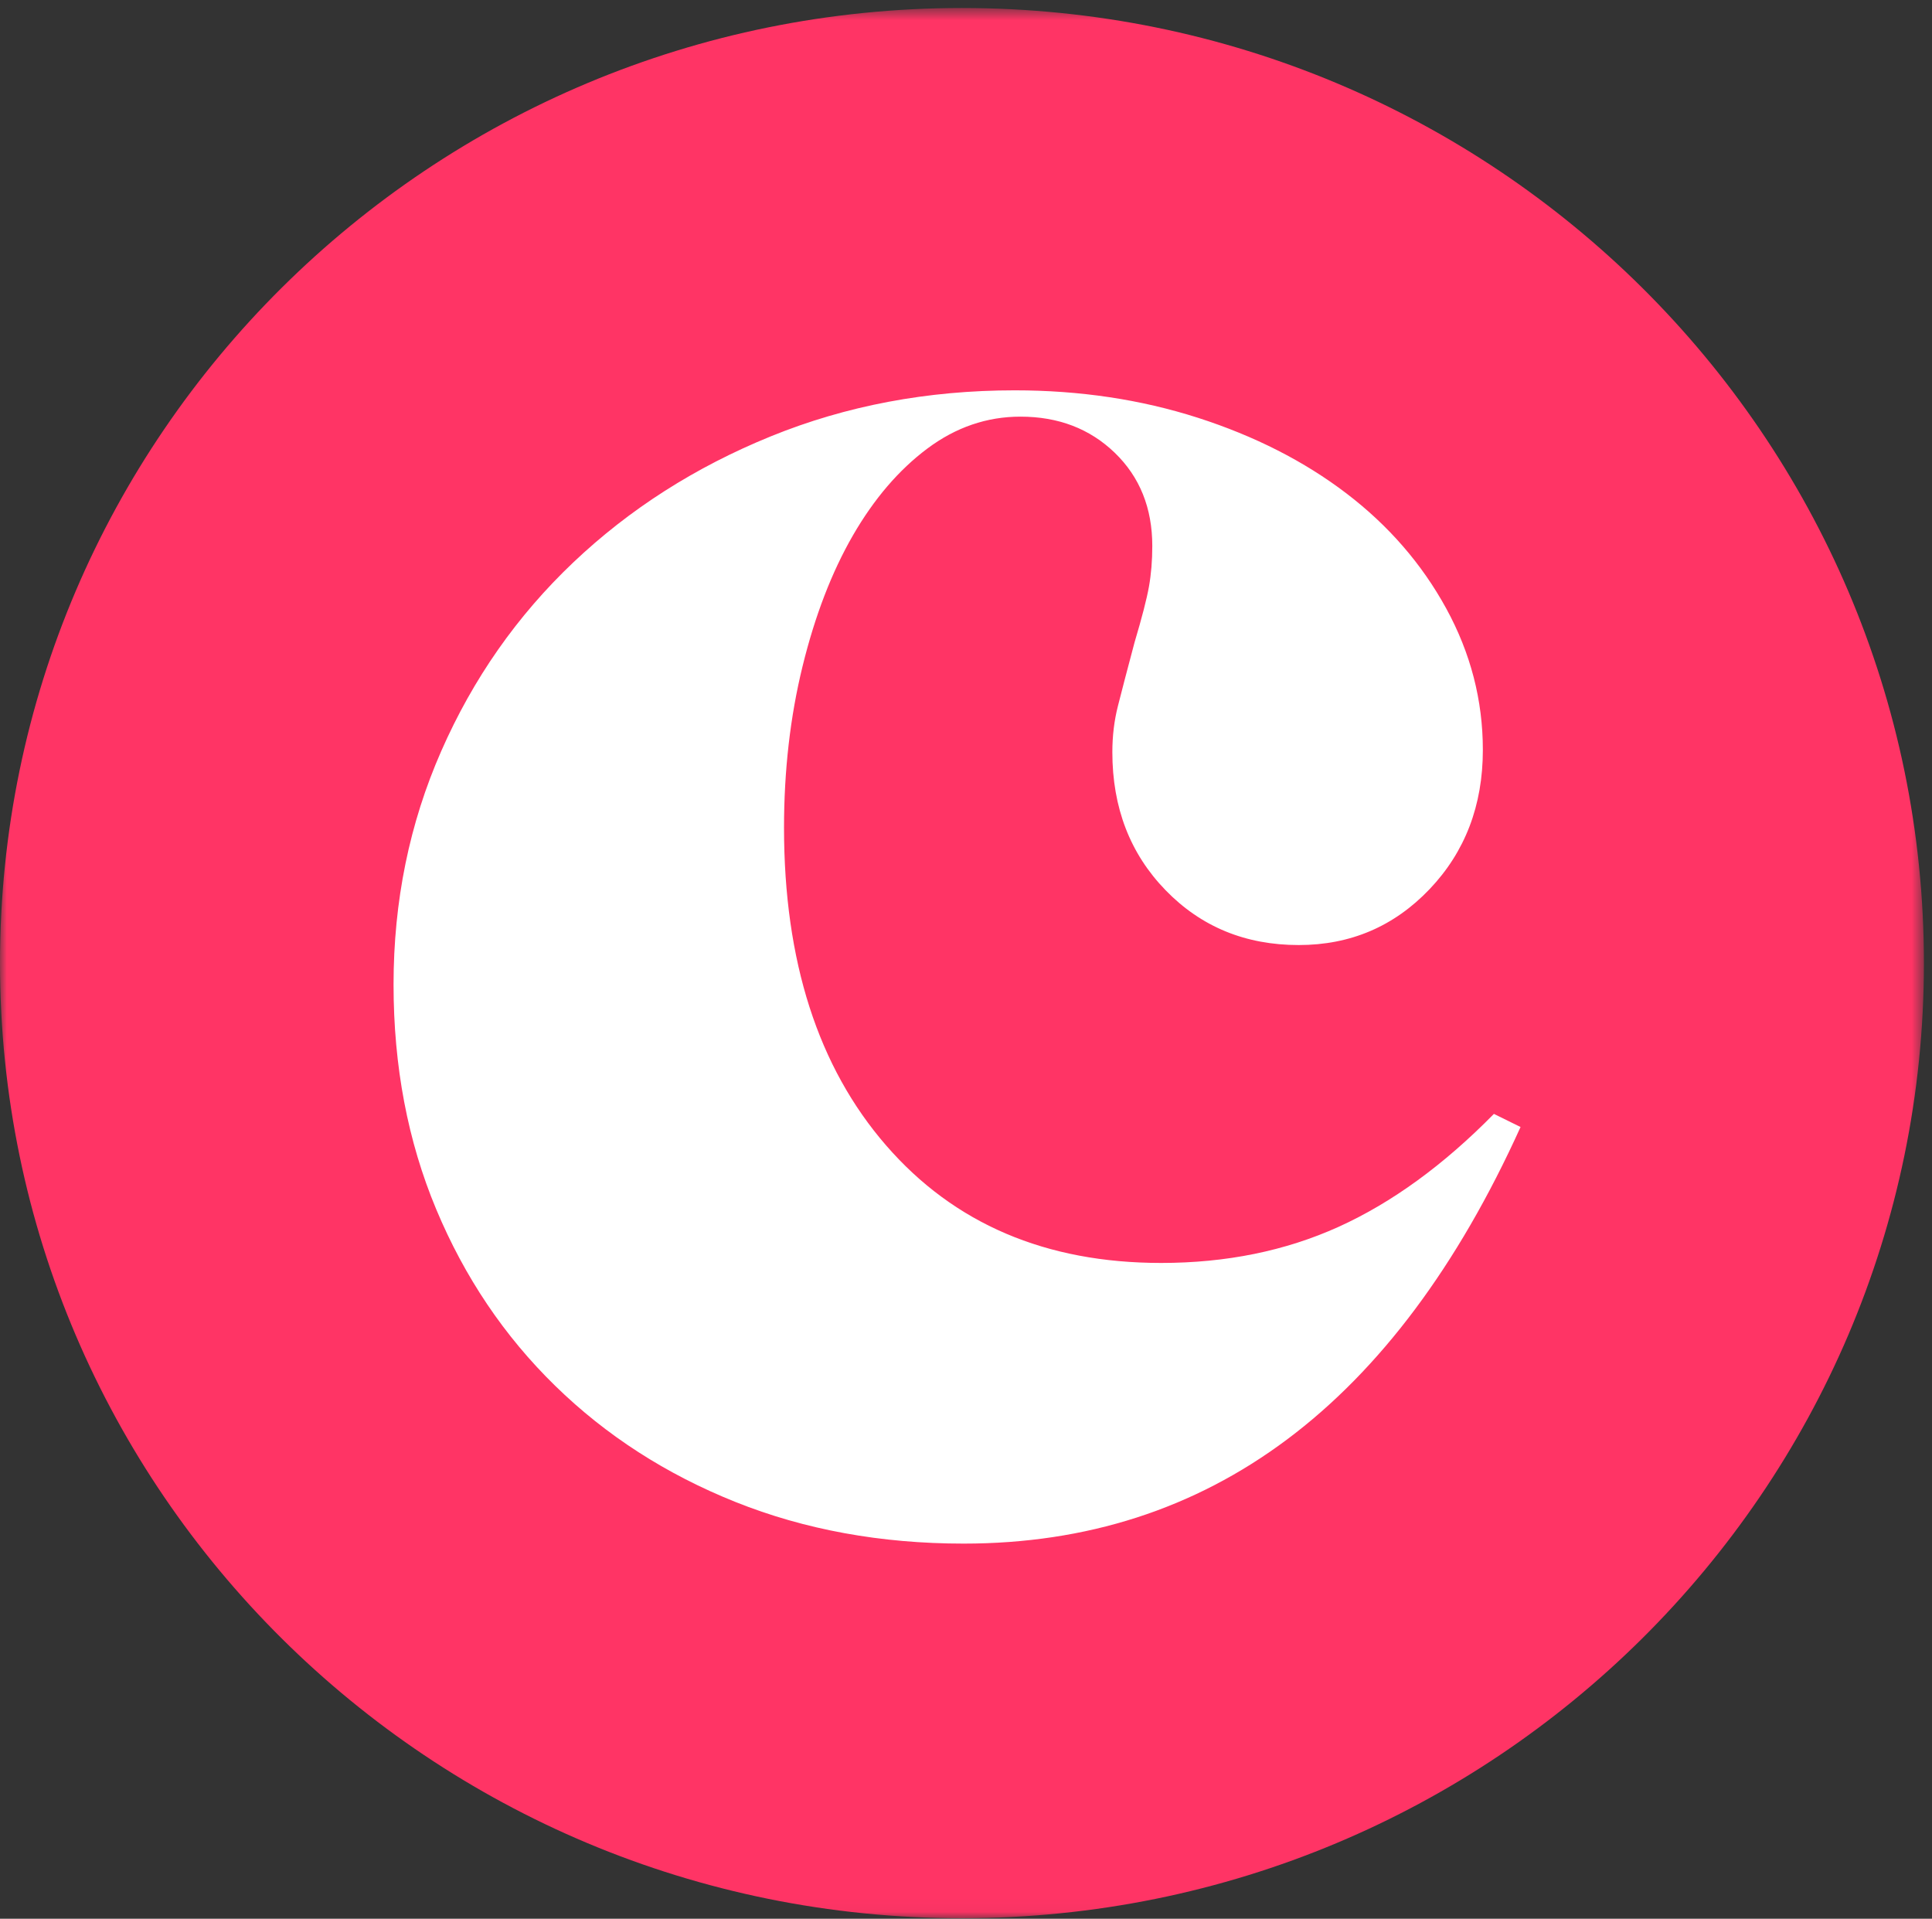 <?xml version="1.0" encoding="UTF-8"?>
<svg width="144px" height="143px" viewBox="0 0 144 143" version="1.1" xmlns="http://www.w3.org/2000/svg" xmlns:xlink="http://www.w3.org/1999/xlink">
    <rect x="0" y="0" width="144" height="143" fill="#333333" stroke="none"/>
    <!-- Generator: Sketch 51.1 (57501) - http://www.bohemiancoding.com/sketch -->
    <title>Group 8</title>
    <desc>Created with Sketch.</desc>
    <defs>
        <polygon id="path-1" points="0 0.597 143.398 0.597 143.398 142.963 0 142.963"></polygon>
    </defs>
    <g id="design" stroke="none" stroke-width="1" fill="none" fill-rule="evenodd">
        <g id="Copper-GSuite-FINAL" transform="translate(-699, -459)">
            <g id="gsuite-HERO" transform="translate(699, 193)">
                <g id="Group-8" transform="translate(0, 266)">
                    <g id="Group-3">
                        <mask id="mask-2" fill="white">
                            <use xlink:href="#path-1"></use>
                        </mask>
                        <g id="Clip-2"></g>
                        <path d="M143.398,71.78 C143.398,111.093 111.298,142.963 71.699,142.963 C32.1,142.963 -0,111.093 -0,71.78 C-0,32.467 32.1,0.597 71.699,0.597 C111.298,0.597 143.398,32.467 143.398,71.78" id="Fill-1" fill="#FF3465" mask="url(#mask-2)"></path>
                    </g>
                    <path d="M71.83,115.043 C65.655,115.043 59.985,114.007 54.816,111.94 C49.647,109.871 45.167,106.983 41.377,103.279 C37.583,99.575 34.63,95.189 32.512,90.124 C30.394,85.058 29.333,79.477 29.333,73.375 C29.333,67.166 30.518,61.364 32.89,55.972 C35.259,50.579 38.537,45.896 42.728,41.918 C46.915,37.944 51.823,34.811 57.444,32.523 C63.066,30.235 69.127,29.091 75.633,29.091 C80.482,29.091 85.03,29.773 89.273,31.133 C93.516,32.497 97.211,34.377 100.352,36.771 C103.495,39.169 105.976,42.028 107.794,45.349 C109.613,48.676 110.523,52.187 110.523,55.89 C110.523,60.031 109.199,63.488 106.555,66.266 C103.908,69.045 100.656,70.433 96.798,70.433 C92.829,70.433 89.522,69.073 86.878,66.349 C84.231,63.626 82.908,60.194 82.908,56.053 C82.908,54.857 83.045,53.712 83.322,52.622 C83.596,51.534 84.01,49.953 84.561,47.882 C85.113,46.032 85.471,44.643 85.637,43.717 C85.801,42.792 85.885,41.784 85.885,40.692 C85.885,37.862 84.951,35.546 83.093,33.749 C81.23,31.951 78.884,31.052 76.056,31.052 C73.553,31.052 71.24,31.847 69.122,33.429 C67.001,35.013 65.152,37.17 63.574,39.899 C61.997,42.632 60.745,45.878 59.82,49.648 C58.896,53.416 58.436,57.43 58.436,61.688 C58.436,71.629 60.971,79.52 66.042,85.363 C71.112,91.207 77.948,94.126 86.546,94.126 C91.397,94.126 95.805,93.229 99.775,91.433 C103.742,89.634 107.6,86.83 111.348,83.017 L113.333,83.995 C103.962,104.696 90.127,115.043 71.83,115.043" id="Fill-4" fill="#FFFFFF"></path>
                </g>
            </g>
        </g>
    </g>
</svg>